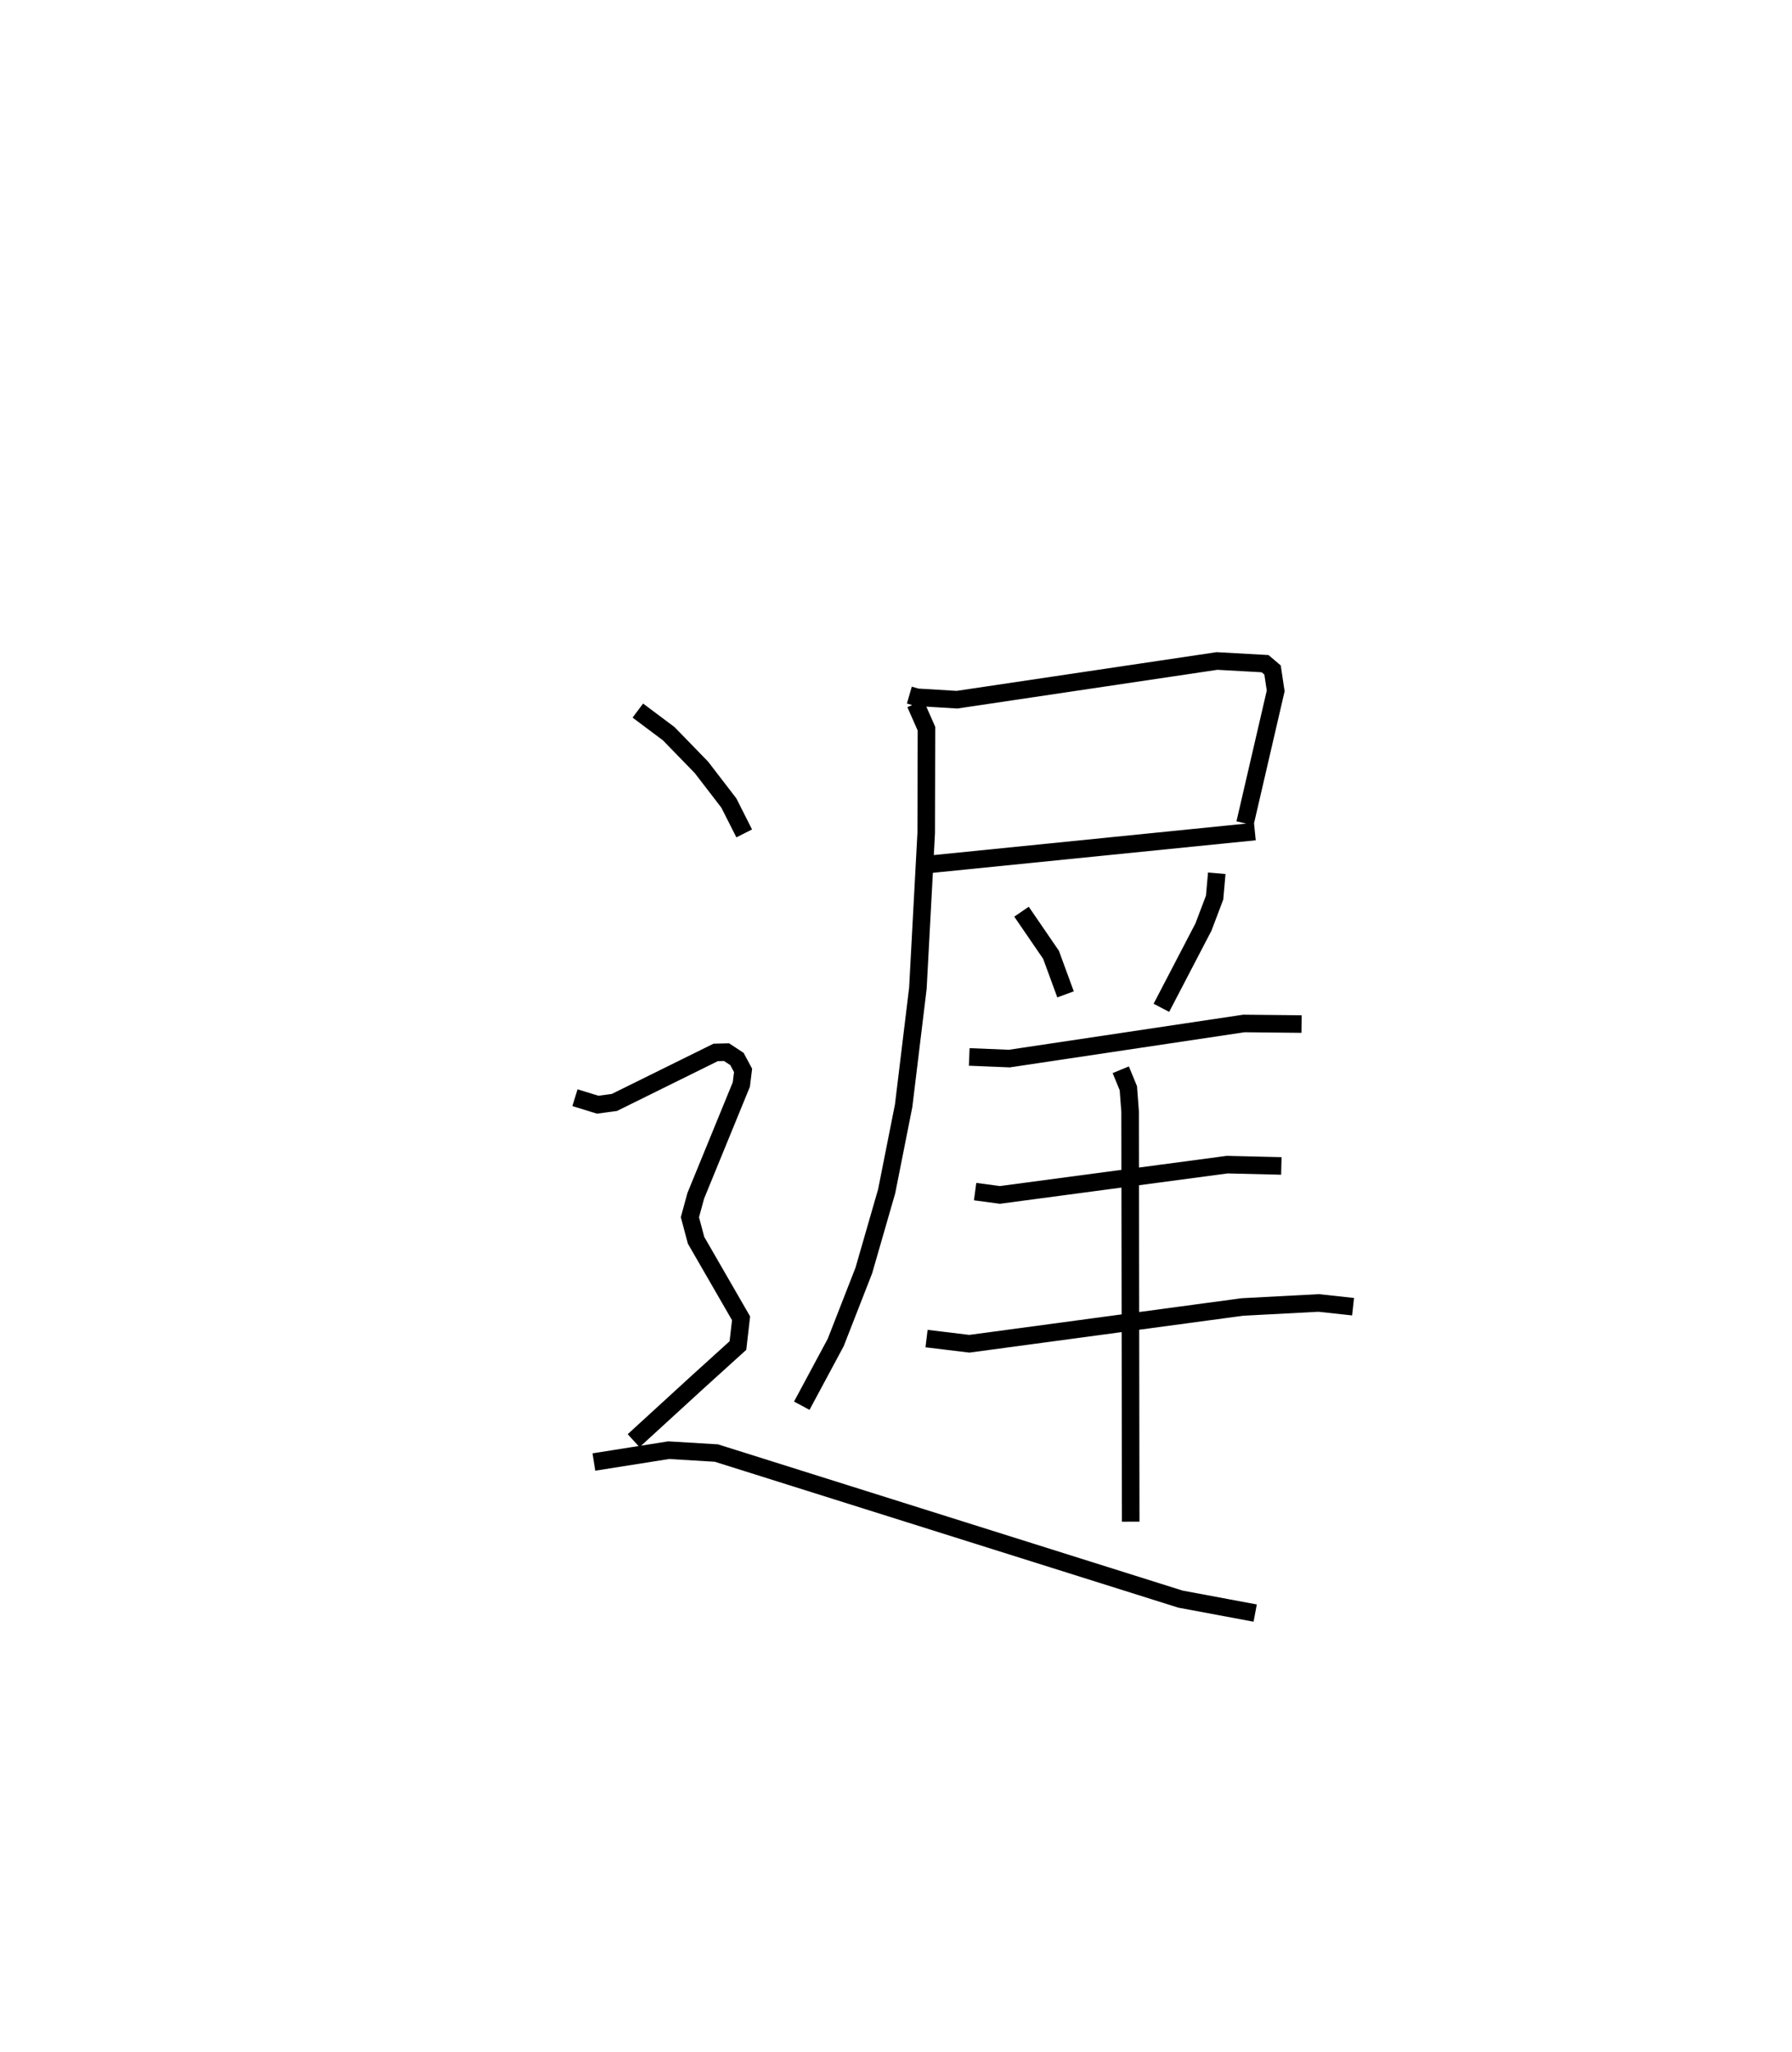 <?xml version="1.0" encoding="utf-8" ?>
<svg baseProfile="full" height="116.843" version="1.1" width="102.055" xmlns="http://www.w3.org/2000/svg" xmlns:ev="http://www.w3.org/2001/xml-events" xmlns:xlink="http://www.w3.org/1999/xlink"><defs /><rect fill="white" height="116.843" width="102.055" x="0" y="0" /><path d="M25,25 m0.0,0.0 m26.788,14.576 l0.429,0.124 2.284,0.138 l14.807,-2.204 2.738,0.152 l0.426,0.361 0.179,1.191 l-1.747,7.538 m-17.913,2.33 l18.474,-1.861 m-19.332,-7.283 l0.629,1.427 -0.014,5.94 l-0.474,8.836 -0.811,6.69 l-0.969,4.878 -1.299,4.504 l-1.601,4.099 -1.933,3.6 m12.514,-28.128 l1.682,2.456 0.826,2.251 m8.612,-6.895 l-0.123,1.387 -0.636,1.677 l-2.395,4.597 m-10.943,2.796 l2.285,0.094 13.357,-1.999 l3.284,0.034 m-18.591,9.54 l1.412,0.188 12.943,-1.724 l3.085,0.074 m-20.206,9.829 l2.44,0.295 15.551,-2.094 l4.339,-0.229 1.96,0.213 m-13.229,-13.49 l0.431,1.048 0.101,1.331 l0.034,23.352 m-28.069,-46.182 l1.761,1.319 1.862,1.916 l1.561,2.03 0.874,1.729 m-9.639,15.048 l1.296,0.398 0.95,-0.128 l5.767,-2.848 0.62,-0.016 l0.592,0.389 0.349,0.651 l-0.099,0.803 -2.595,6.336 l-0.333,1.22 0.35,1.313 l2.563,4.442 -0.179,1.551 l-2.292,2.076 -3.648,3.34 m-2.263,1.215 l4.261,-0.674 2.716,0.164 l26.427,8.316 4.258,0.795 " fill="none" stroke="black" stroke-width="1" /></svg>